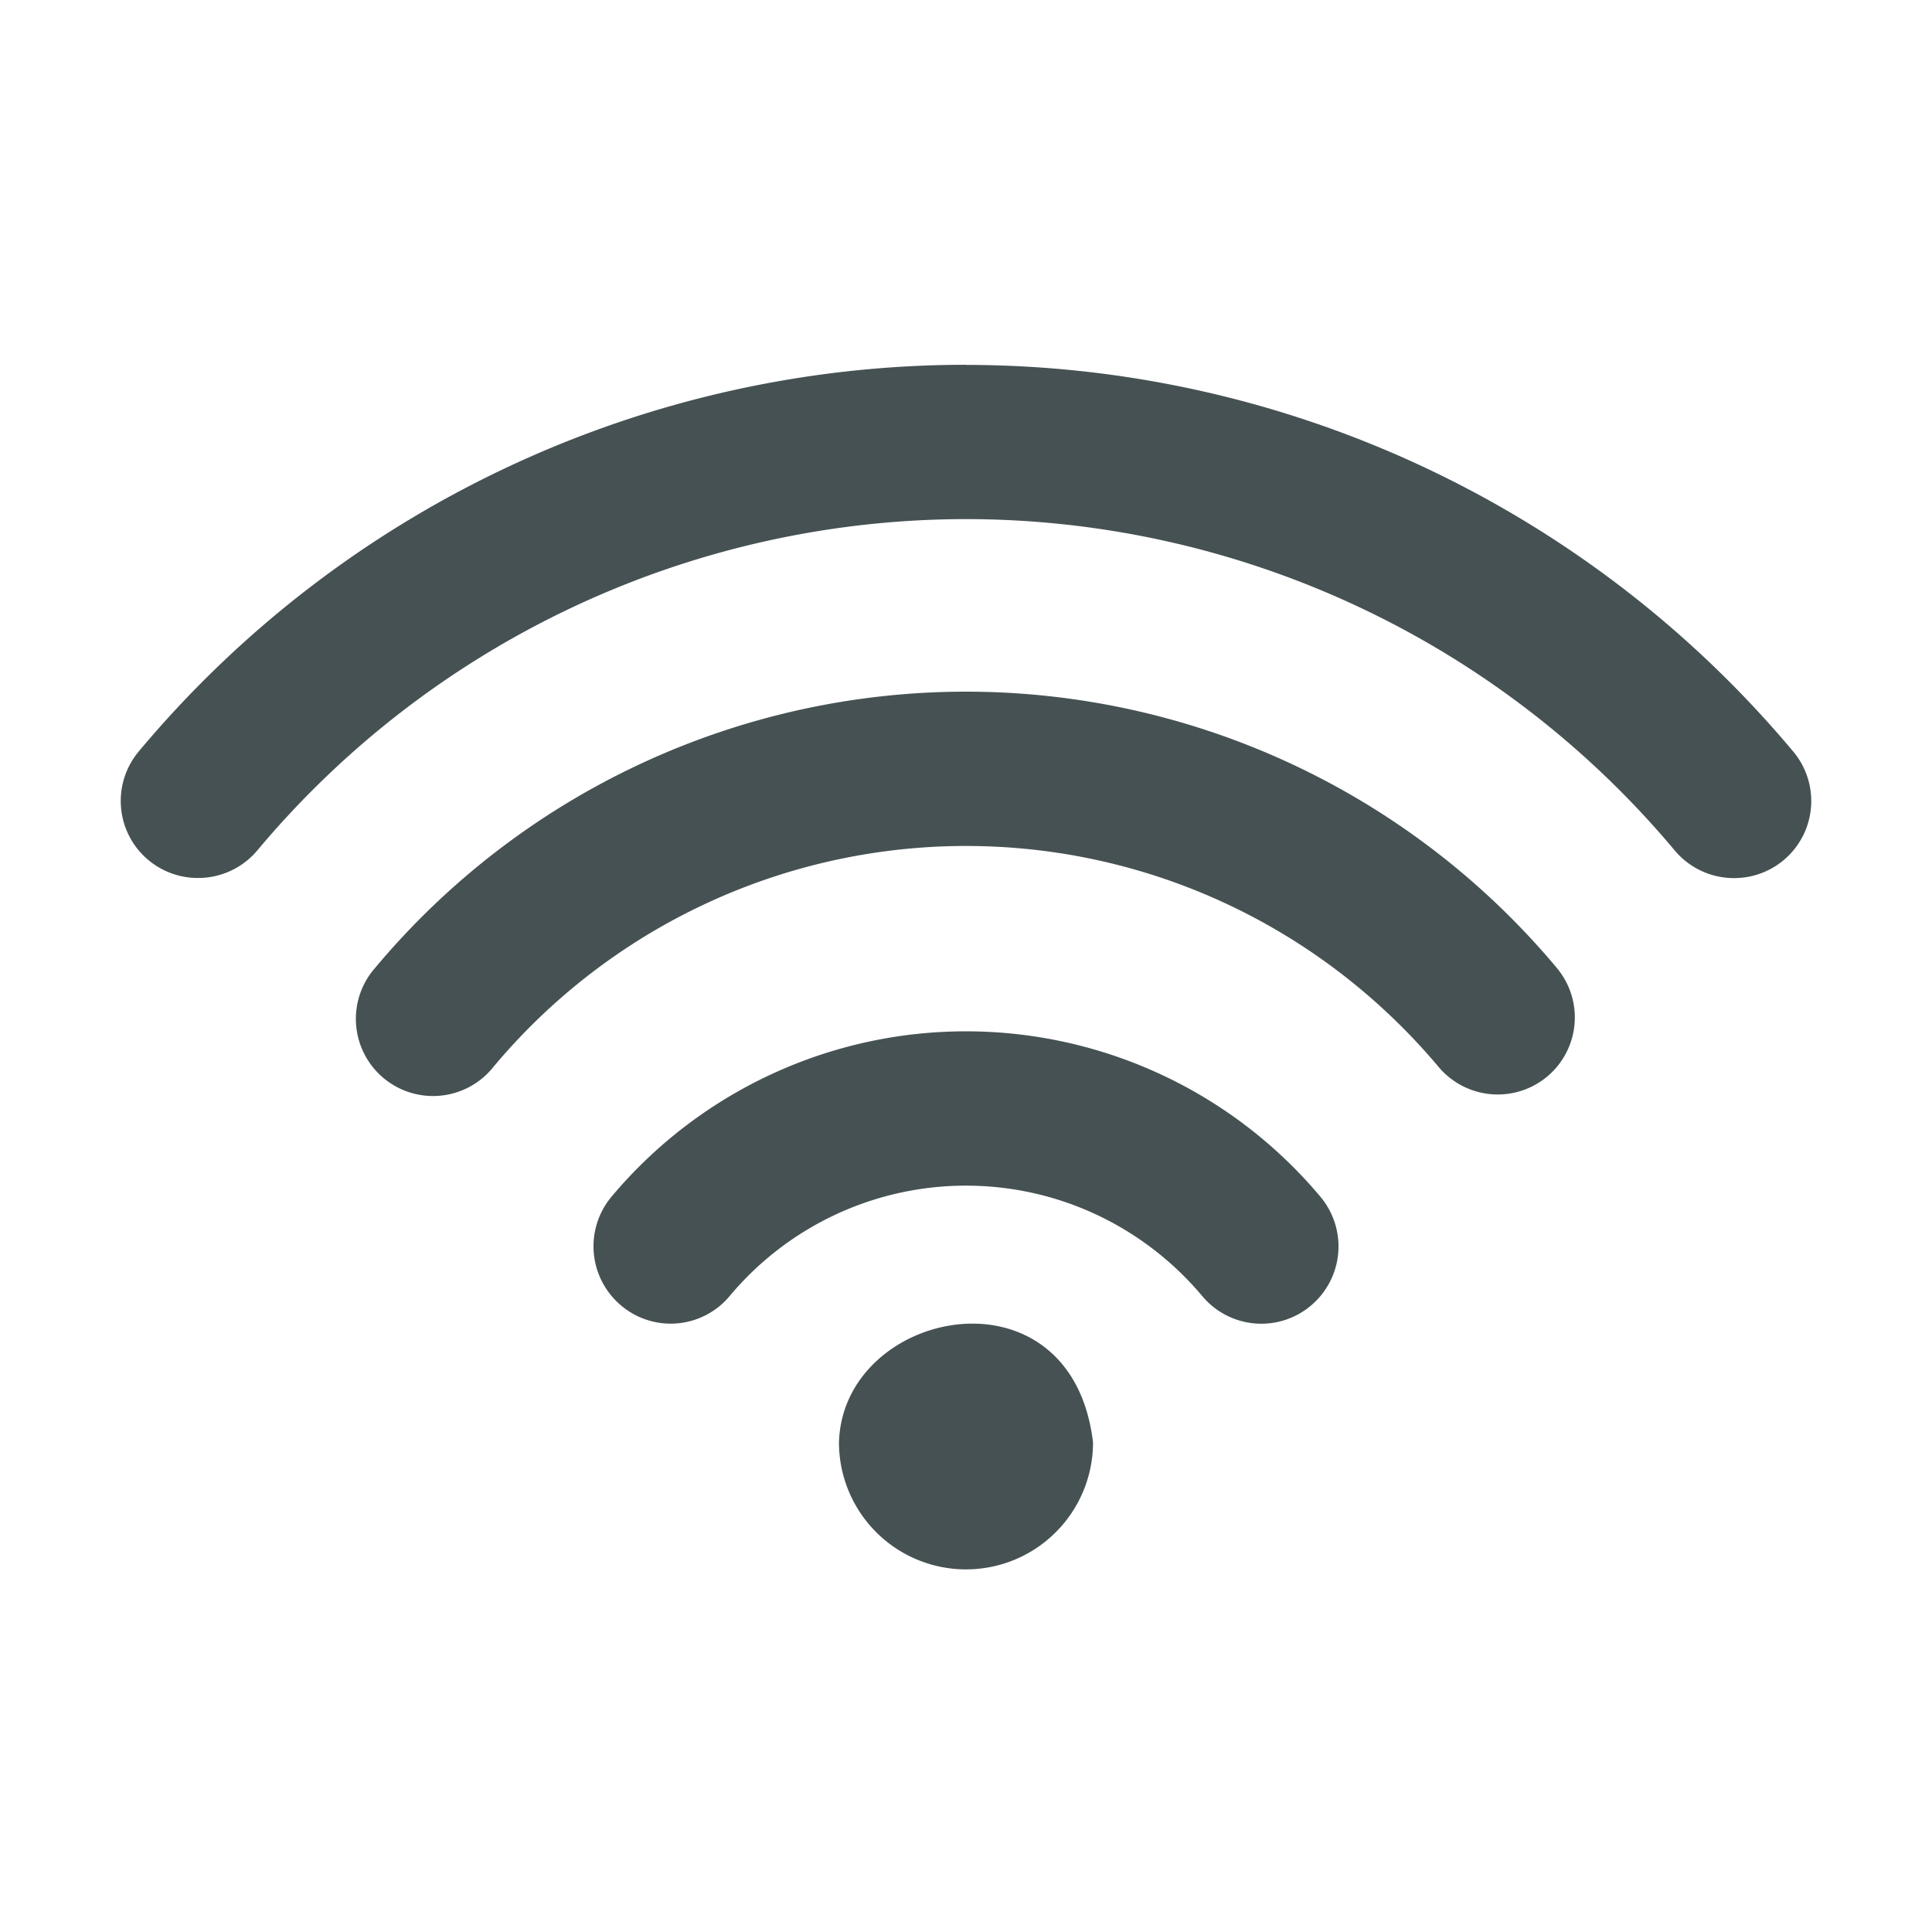 <svg xmlns="http://www.w3.org/2000/svg" width="16" height="16"><path fill="#465153" d="M8 3.021a8.93 8.93 0 0 0-6.85 3.201.638.638 0 0 0 .49 1.049.64.64 0 0 0 .49-.227A7.66 7.66 0 0 1 8 4.299a7.66 7.66 0 0 1 5.87 2.745.64.64 0 0 0 .49.228.638.638 0 0 0 .49-1.049A8.94 8.94 0 0 0 8 3.022zm0 2.707a6.38 6.38 0 0 0-4.892 2.286.639.639 0 1 0 .978.822A5.1 5.1 0 0 1 8 7.006c1.51 0 2.937.667 3.914 1.83a.64.64 0 0 0 .49.228.638.638 0 0 0 .488-1.049A6.38 6.38 0 0 0 8 5.728m0 2.813a3.83 3.83 0 0 0-2.936 1.37.64.64 0 0 0 .079.9.636.636 0 0 0 .9-.078A2.55 2.55 0 0 1 8 9.819c.755 0 1.468.333 1.957.915a.637.637 0 0 0 .9.078.64.64 0 0 0 .079-.9A3.83 3.83 0 0 0 8 8.541m-.055 2.426c-.5.048-.981.422-.997.978a1.052 1.052 0 0 0 2.104 0c-.089-.747-.607-1.026-1.107-.978"/></svg>